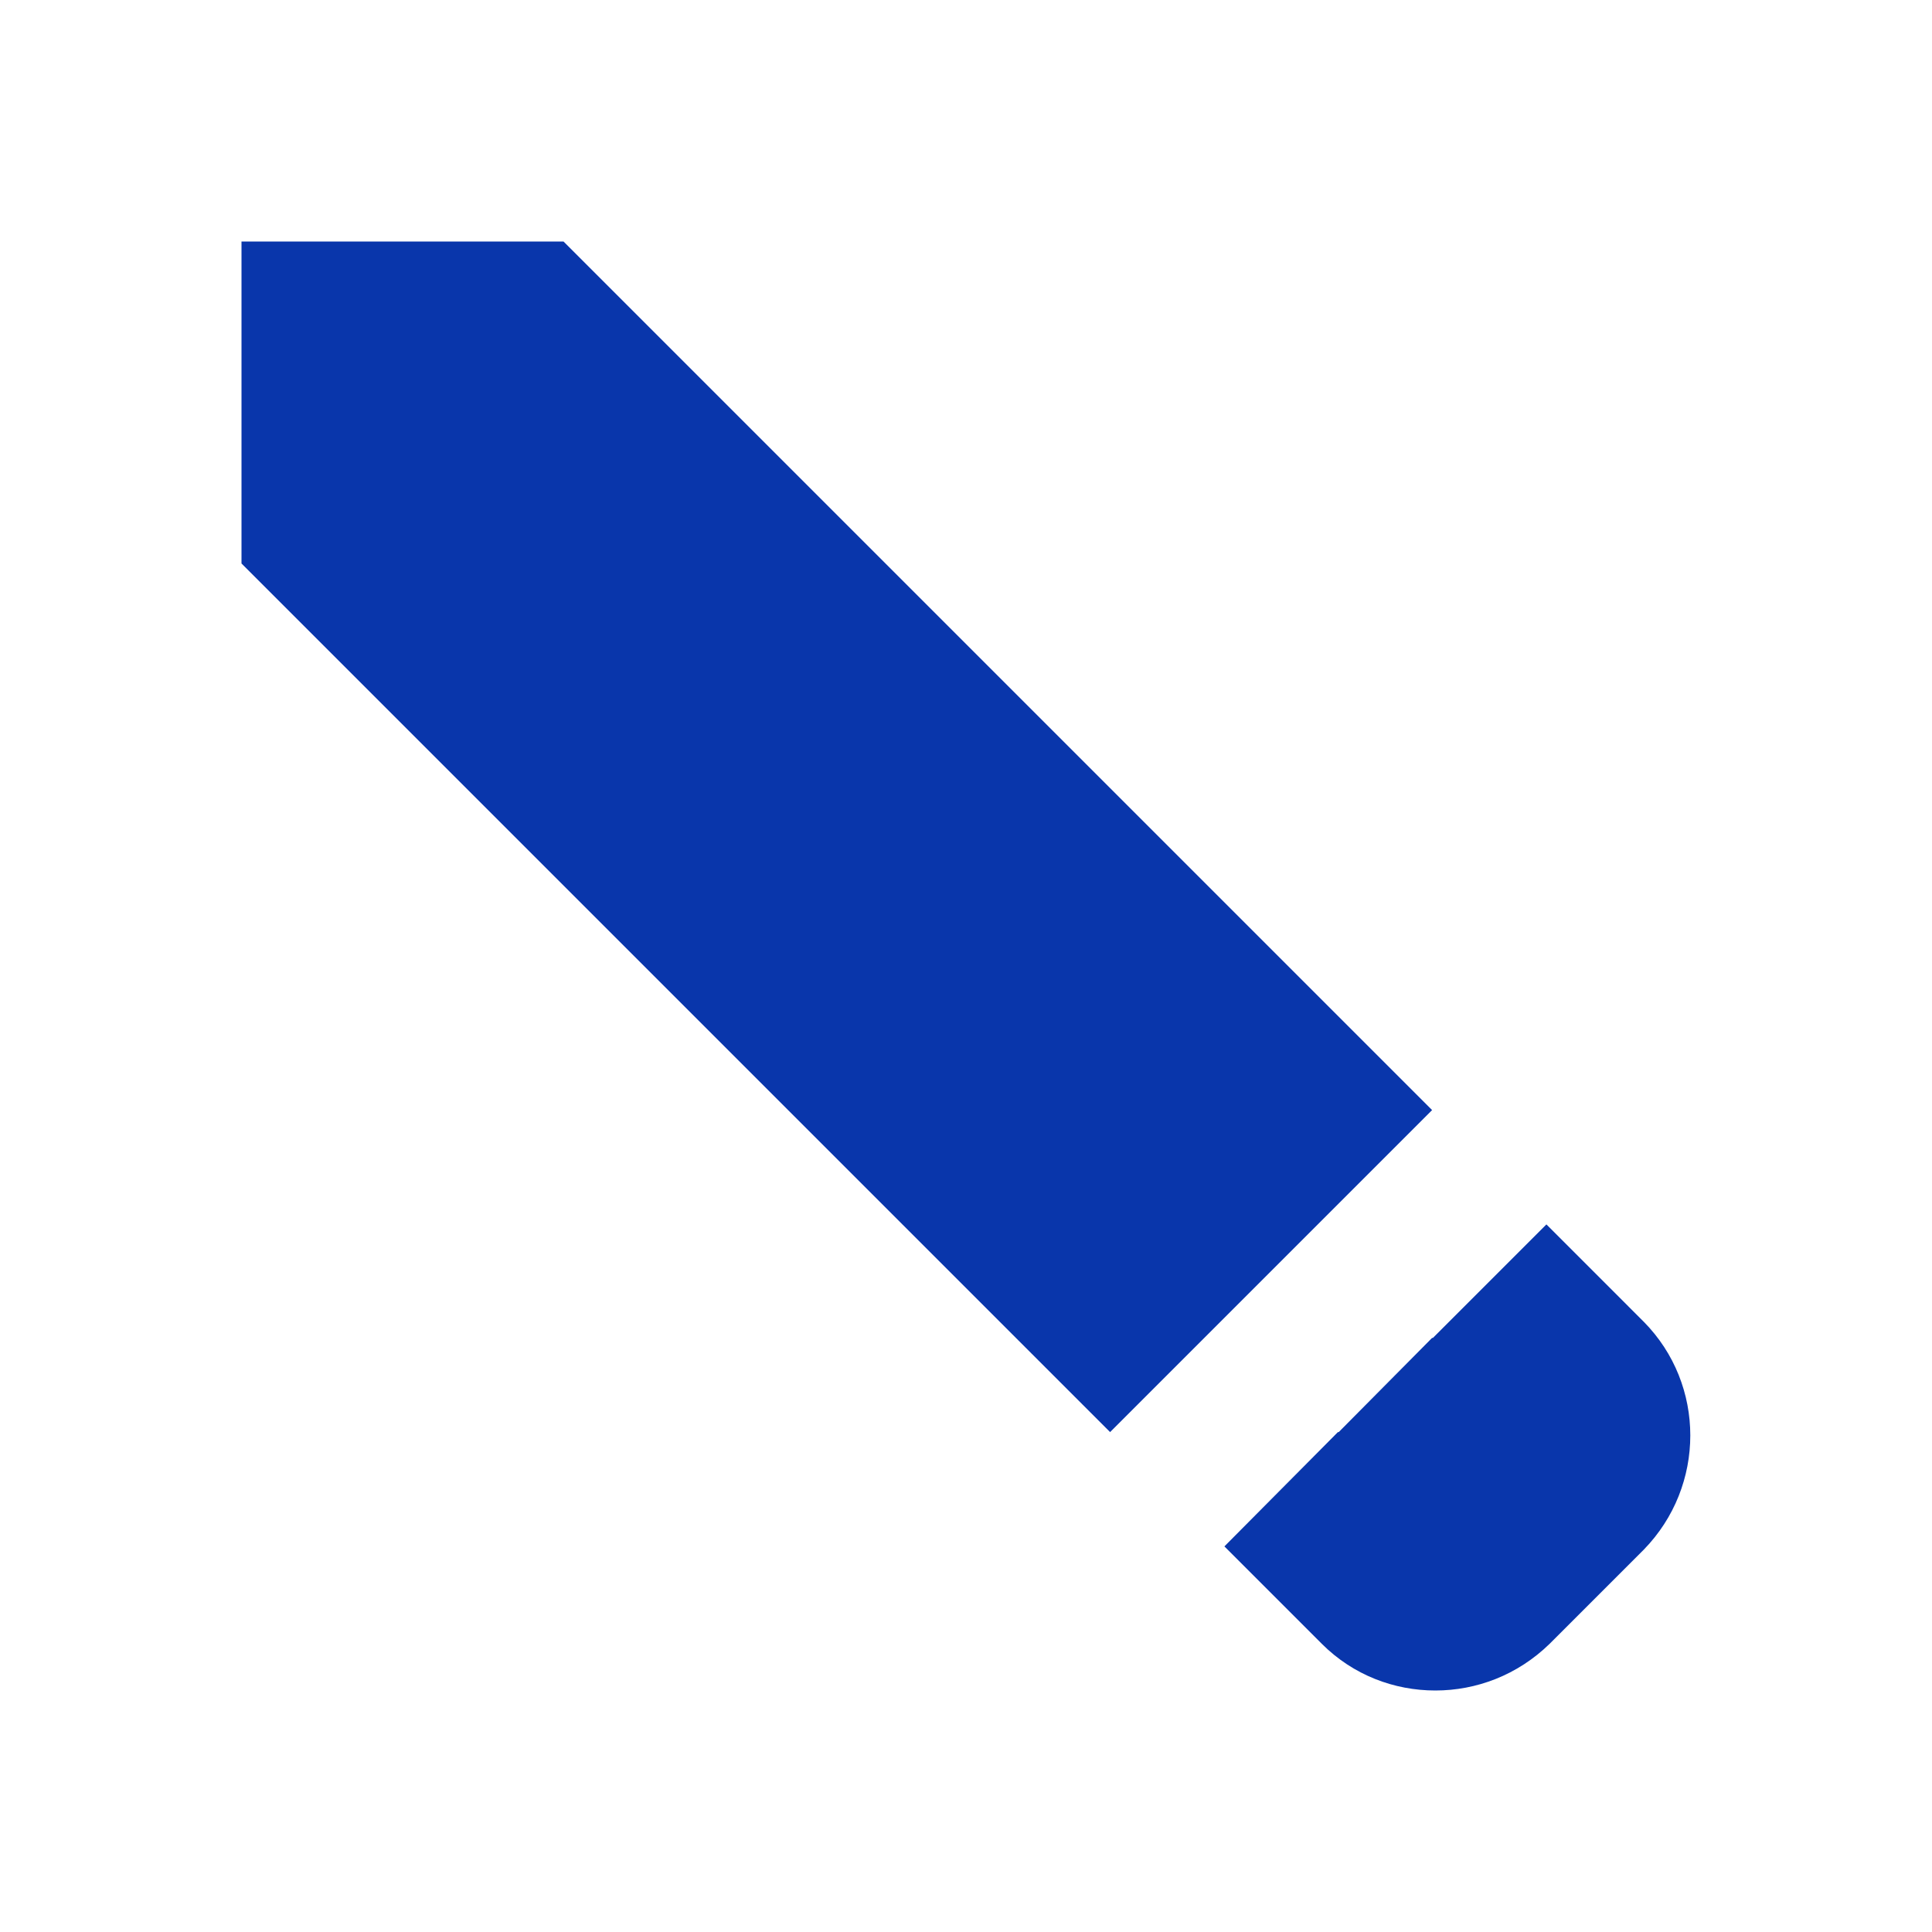 <svg width="24" height="24" viewBox="0 0 24 24" fill="none" xmlns="http://www.w3.org/2000/svg">
<path fill-rule="evenodd" clip-rule="evenodd" d="M19.21 15.21L20.42 16.42C21.19 17.2 21.19 18.46 20.42 19.25L19.25 20.42C18.85 20.81 18.34 21 17.83 21C17.32 21 16.81 20.81 16.42 20.42L15.21 19.21L16.62 17.79H16.63L17.79 16.62H17.8L19.21 15.21ZM7 3L17.79 13.79L16.38 15.2L15.21 16.37L13.79 17.79L3 7V3H7Z" fill="#0936AB"/>
</svg>
